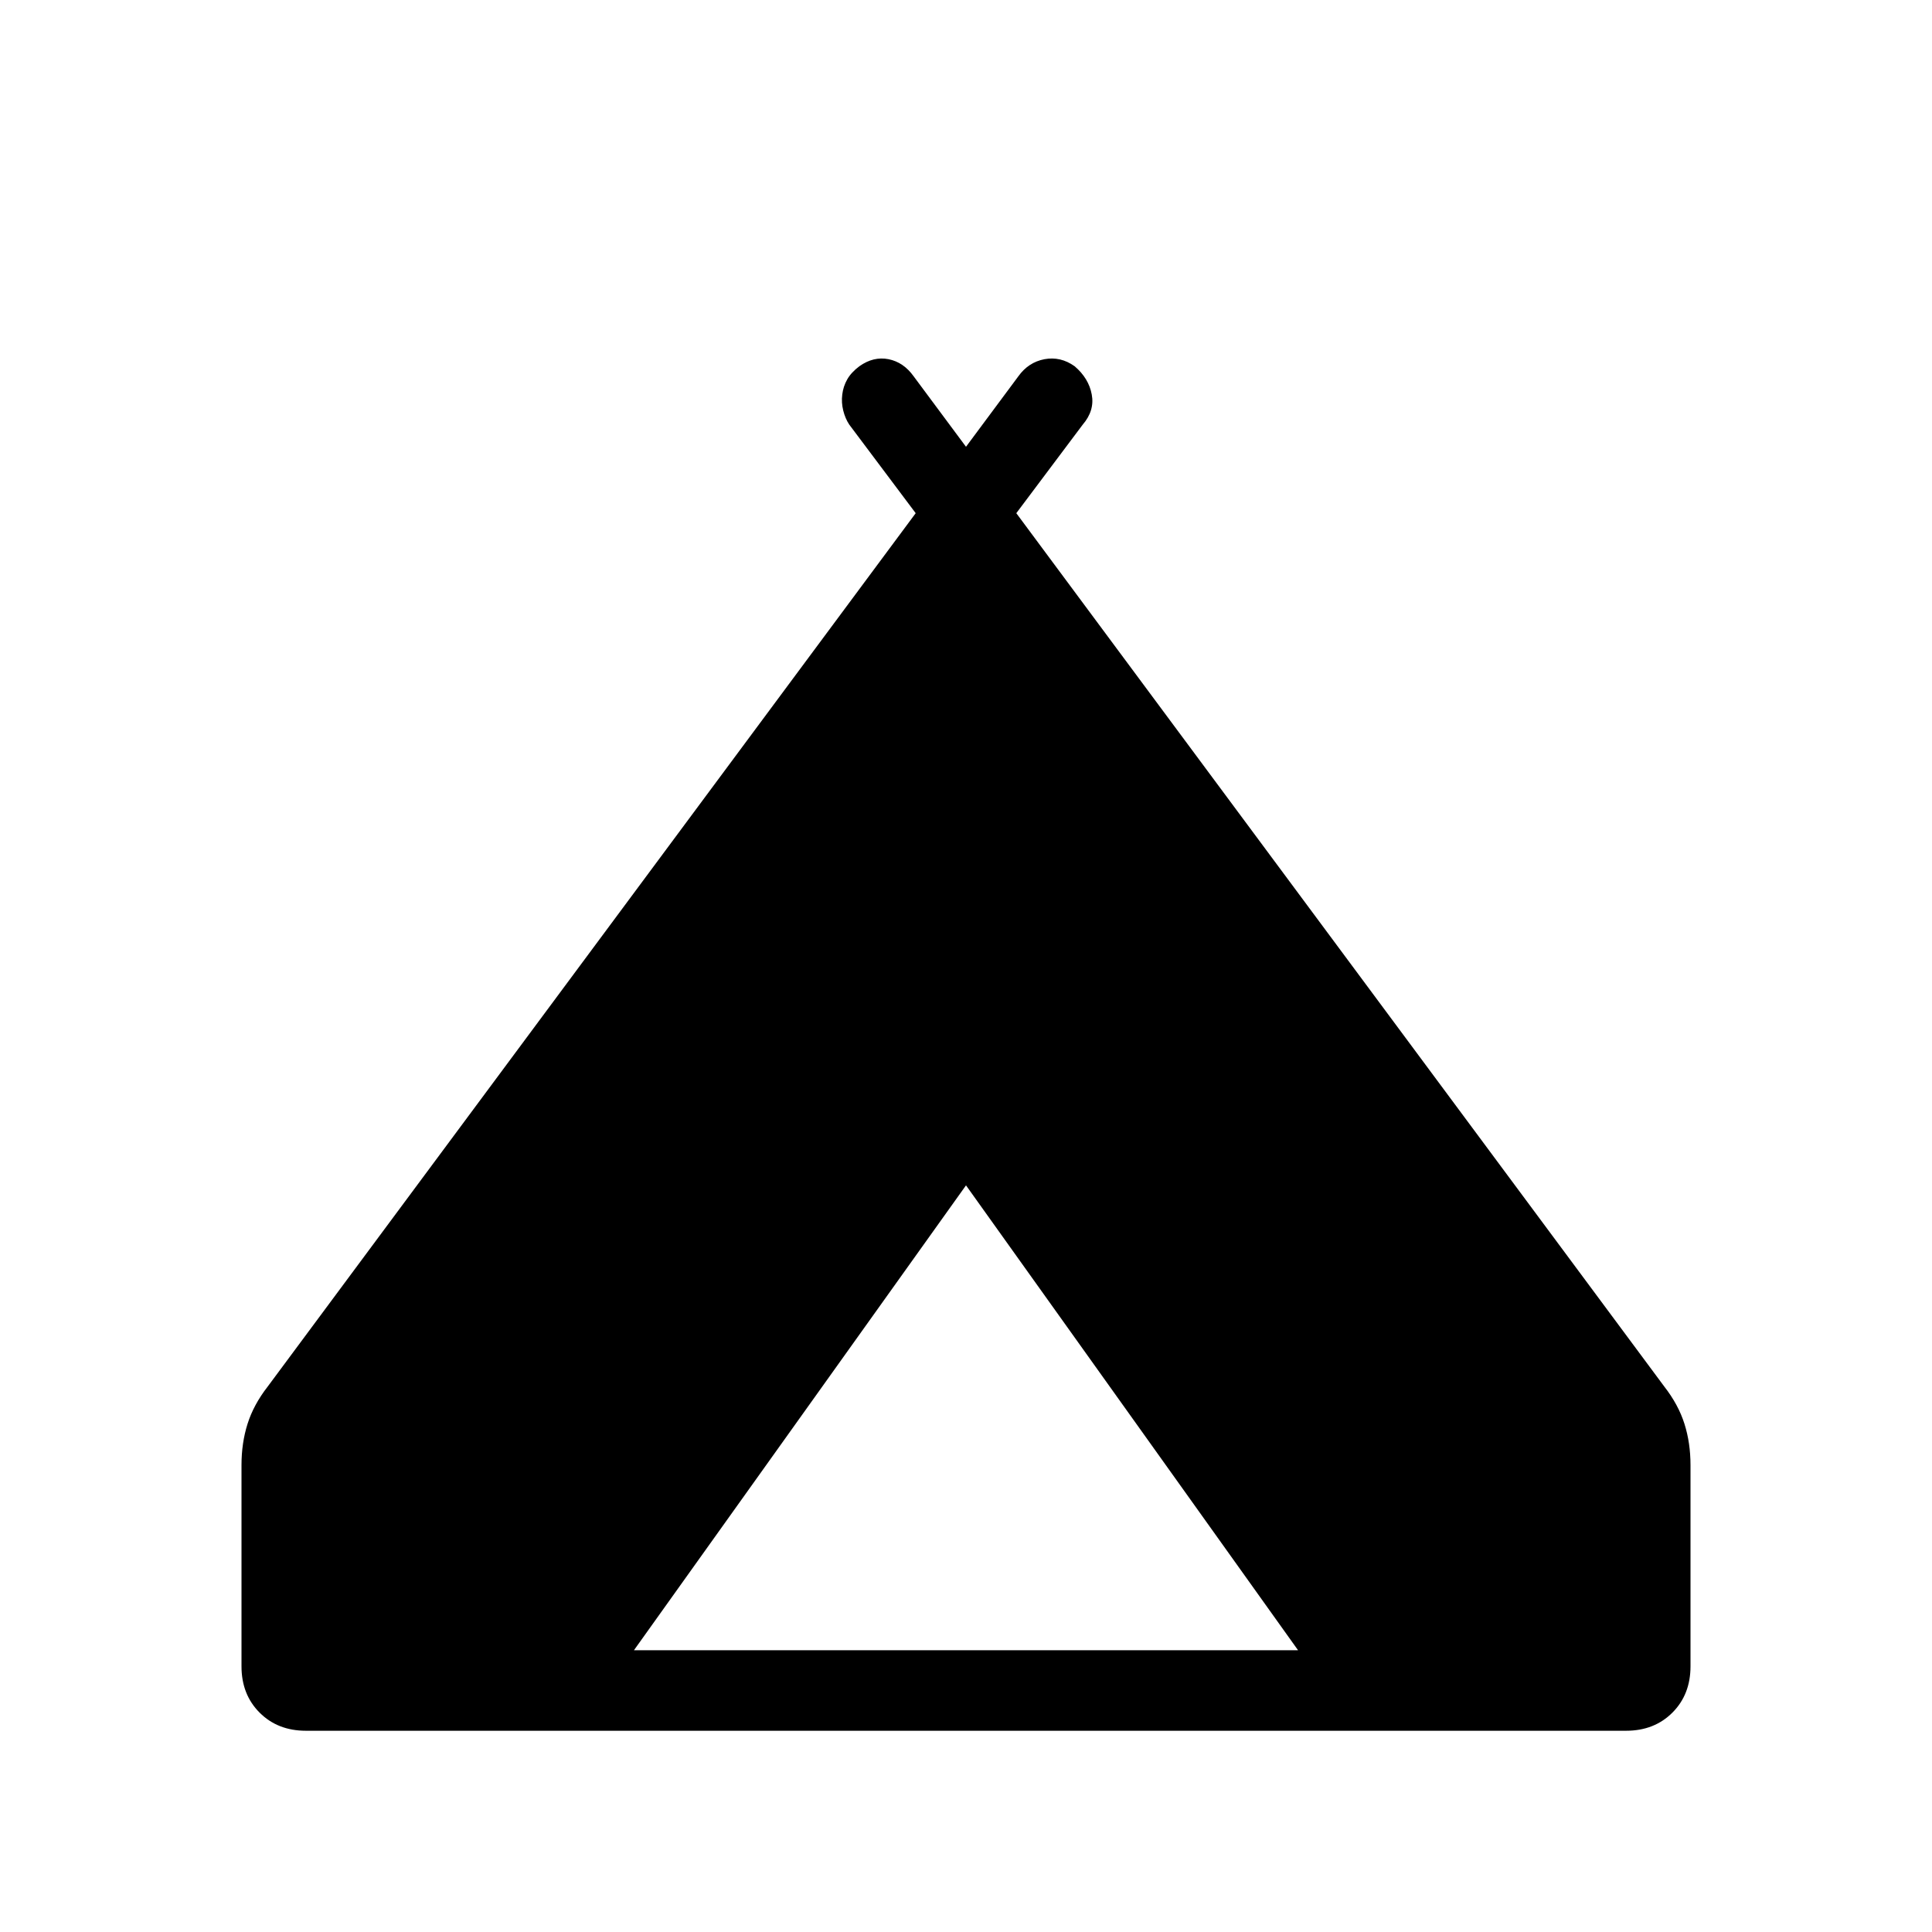 <svg xmlns="http://www.w3.org/2000/svg" height="24" width="24"><path d="M3 20.7v-2.5q0-.275.075-.512.075-.238.25-.463l8.05-10.85-.825-1.1q-.05-.075-.075-.175-.025-.1-.012-.2.012-.1.062-.188.05-.087.15-.162.175-.125.363-.088.187.038.312.213l.65.875.65-.875q.125-.175.325-.213.2-.037.375.088.175.15.212.35.038.2-.112.375l-.825 1.1 8.05 10.85q.175.225.25.463.075.237.075.512v2.5q0 .35-.225.575-.225.225-.575.225H3.8q-.35 0-.575-.225Q3 21.05 3 20.7Zm4.875-.2h8.25L12 14.725Z"/></svg>